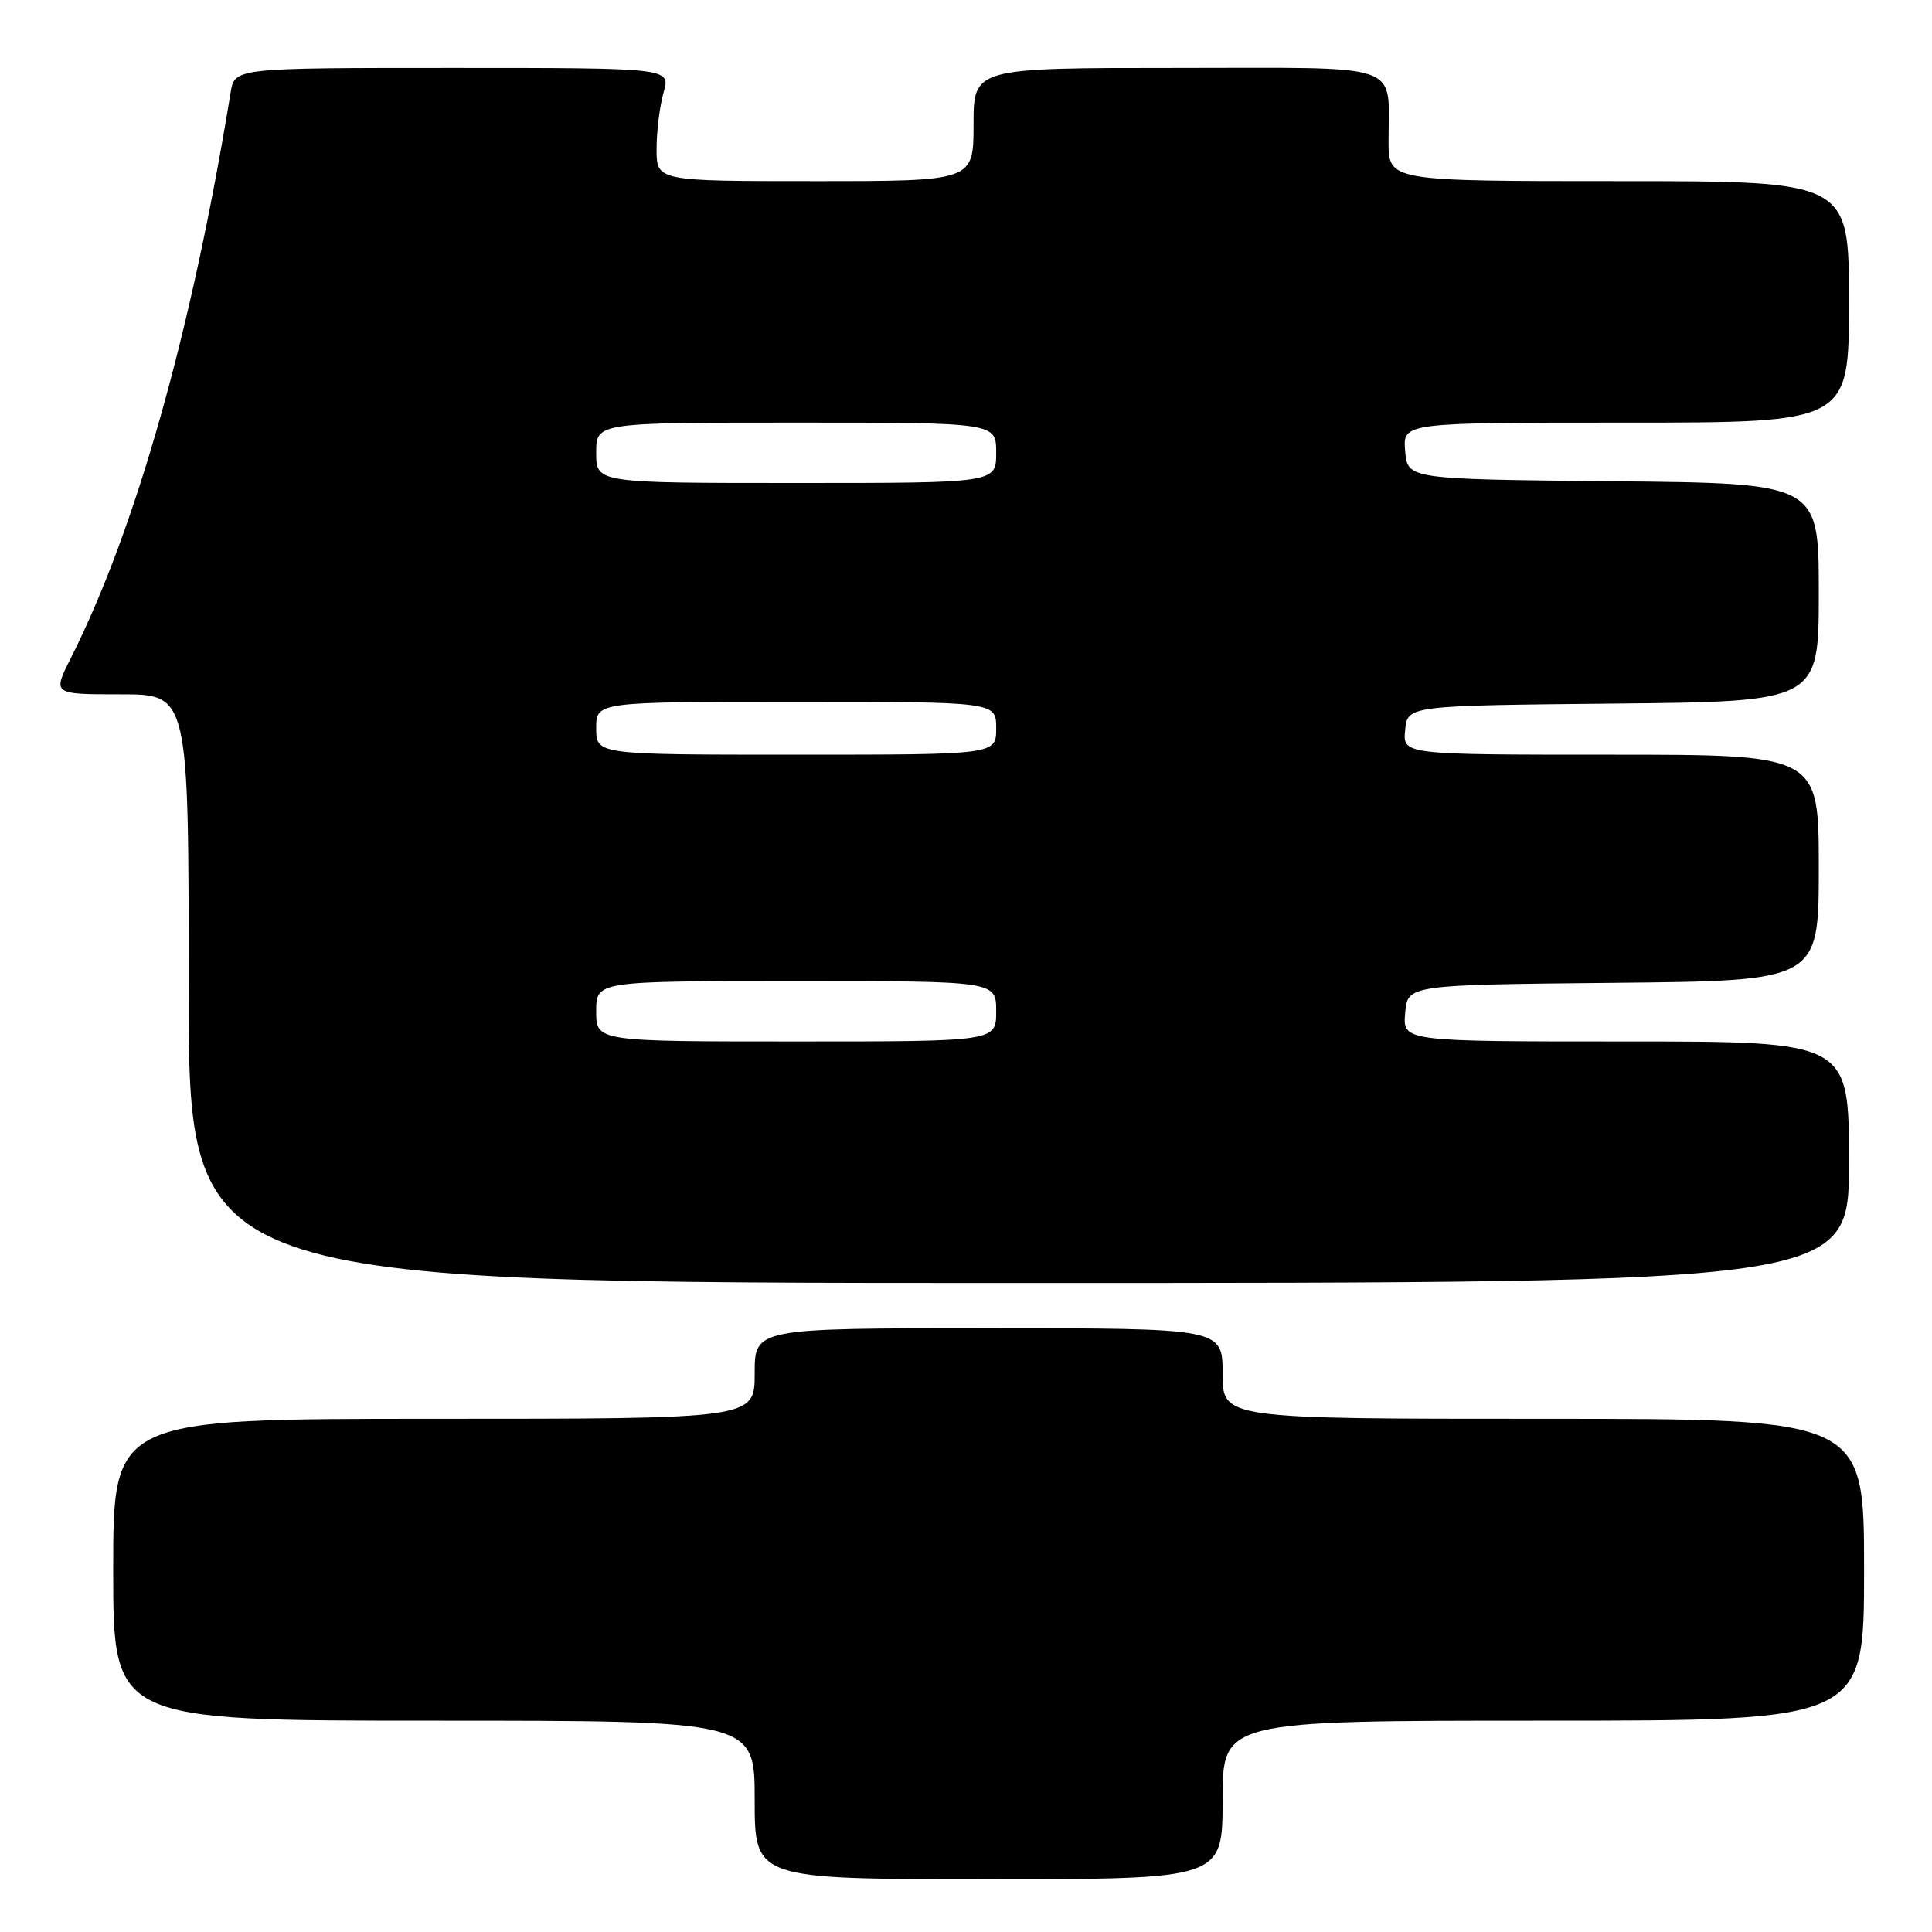 <?xml version="1.0" encoding="UTF-8" standalone="no"?>
<!DOCTYPE svg PUBLIC "-//W3C//DTD SVG 1.1//EN" "http://www.w3.org/Graphics/SVG/1.1/DTD/svg11.dtd" >
<svg xmlns="http://www.w3.org/2000/svg" xmlns:xlink="http://www.w3.org/1999/xlink" version="1.1" viewBox="0 0 256 256">
 <g >
 <path fill="currentColor"
d=" M 162.00 238.50 C 162.00 228.00 162.00 228.00 204.50 228.00 C 247.00 228.00 247.00 228.00 247.00 208.00 C 247.00 188.00 247.00 188.00 204.50 188.00 C 162.00 188.00 162.00 188.00 162.00 182.00 C 162.00 176.00 162.00 176.00 131.00 176.00 C 100.00 176.00 100.00 176.00 100.00 182.00 C 100.00 188.00 100.00 188.00 57.50 188.00 C 15.00 188.00 15.00 188.00 15.00 208.00 C 15.00 228.00 15.00 228.00 57.50 228.00 C 100.00 228.00 100.00 228.00 100.00 238.50 C 100.00 249.00 100.00 249.00 131.00 249.00 C 162.00 249.00 162.00 249.00 162.00 238.50 Z  M 245.00 154.00 C 245.00 138.00 245.00 138.00 215.44 138.00 C 185.88 138.00 185.88 138.00 186.19 134.25 C 186.50 130.50 186.50 130.50 213.75 130.23 C 241.00 129.97 241.00 129.97 241.00 114.98 C 241.00 100.00 241.00 100.00 213.44 100.00 C 185.87 100.00 185.87 100.00 186.19 96.75 C 186.50 93.50 186.50 93.50 213.75 93.23 C 241.00 92.97 241.00 92.97 241.00 78.50 C 241.00 64.03 241.00 64.03 213.75 63.77 C 186.50 63.50 186.50 63.50 186.19 59.75 C 185.88 56.00 185.88 56.00 215.44 56.00 C 245.00 56.00 245.00 56.00 245.00 40.00 C 245.00 24.00 245.00 24.00 214.50 24.00 C 184.00 24.00 184.00 24.00 183.99 18.75 C 183.96 8.09 186.58 9.00 155.88 9.00 C 129.00 9.00 129.00 9.00 129.00 16.50 C 129.00 24.00 129.00 24.00 108.00 24.00 C 87.00 24.00 87.00 24.00 87.00 19.74 C 87.00 17.40 87.42 14.03 87.93 12.24 C 88.86 9.00 88.86 9.00 59.98 9.00 C 31.09 9.00 31.09 9.00 30.56 12.25 C 25.40 43.94 18.00 70.11 9.36 87.25 C 6.97 92.00 6.97 92.00 15.98 92.00 C 25.00 92.00 25.00 92.00 25.00 131.00 C 25.00 170.00 25.00 170.00 135.00 170.00 C 245.00 170.00 245.00 170.00 245.00 154.00 Z  M 79.00 134.00 C 79.00 130.00 79.00 130.00 105.50 130.00 C 132.00 130.00 132.00 130.00 132.00 134.00 C 132.00 138.00 132.00 138.00 105.50 138.00 C 79.00 138.00 79.00 138.00 79.00 134.00 Z  M 79.00 96.50 C 79.00 93.00 79.00 93.00 105.50 93.00 C 132.00 93.00 132.00 93.00 132.00 96.50 C 132.00 100.00 132.00 100.00 105.50 100.00 C 79.00 100.00 79.00 100.00 79.00 96.50 Z  M 79.00 60.00 C 79.00 56.00 79.00 56.00 105.50 56.00 C 132.00 56.00 132.00 56.00 132.00 60.00 C 132.00 64.00 132.00 64.00 105.50 64.00 C 79.00 64.00 79.00 64.00 79.00 60.00 Z "/>
</g>
</svg>